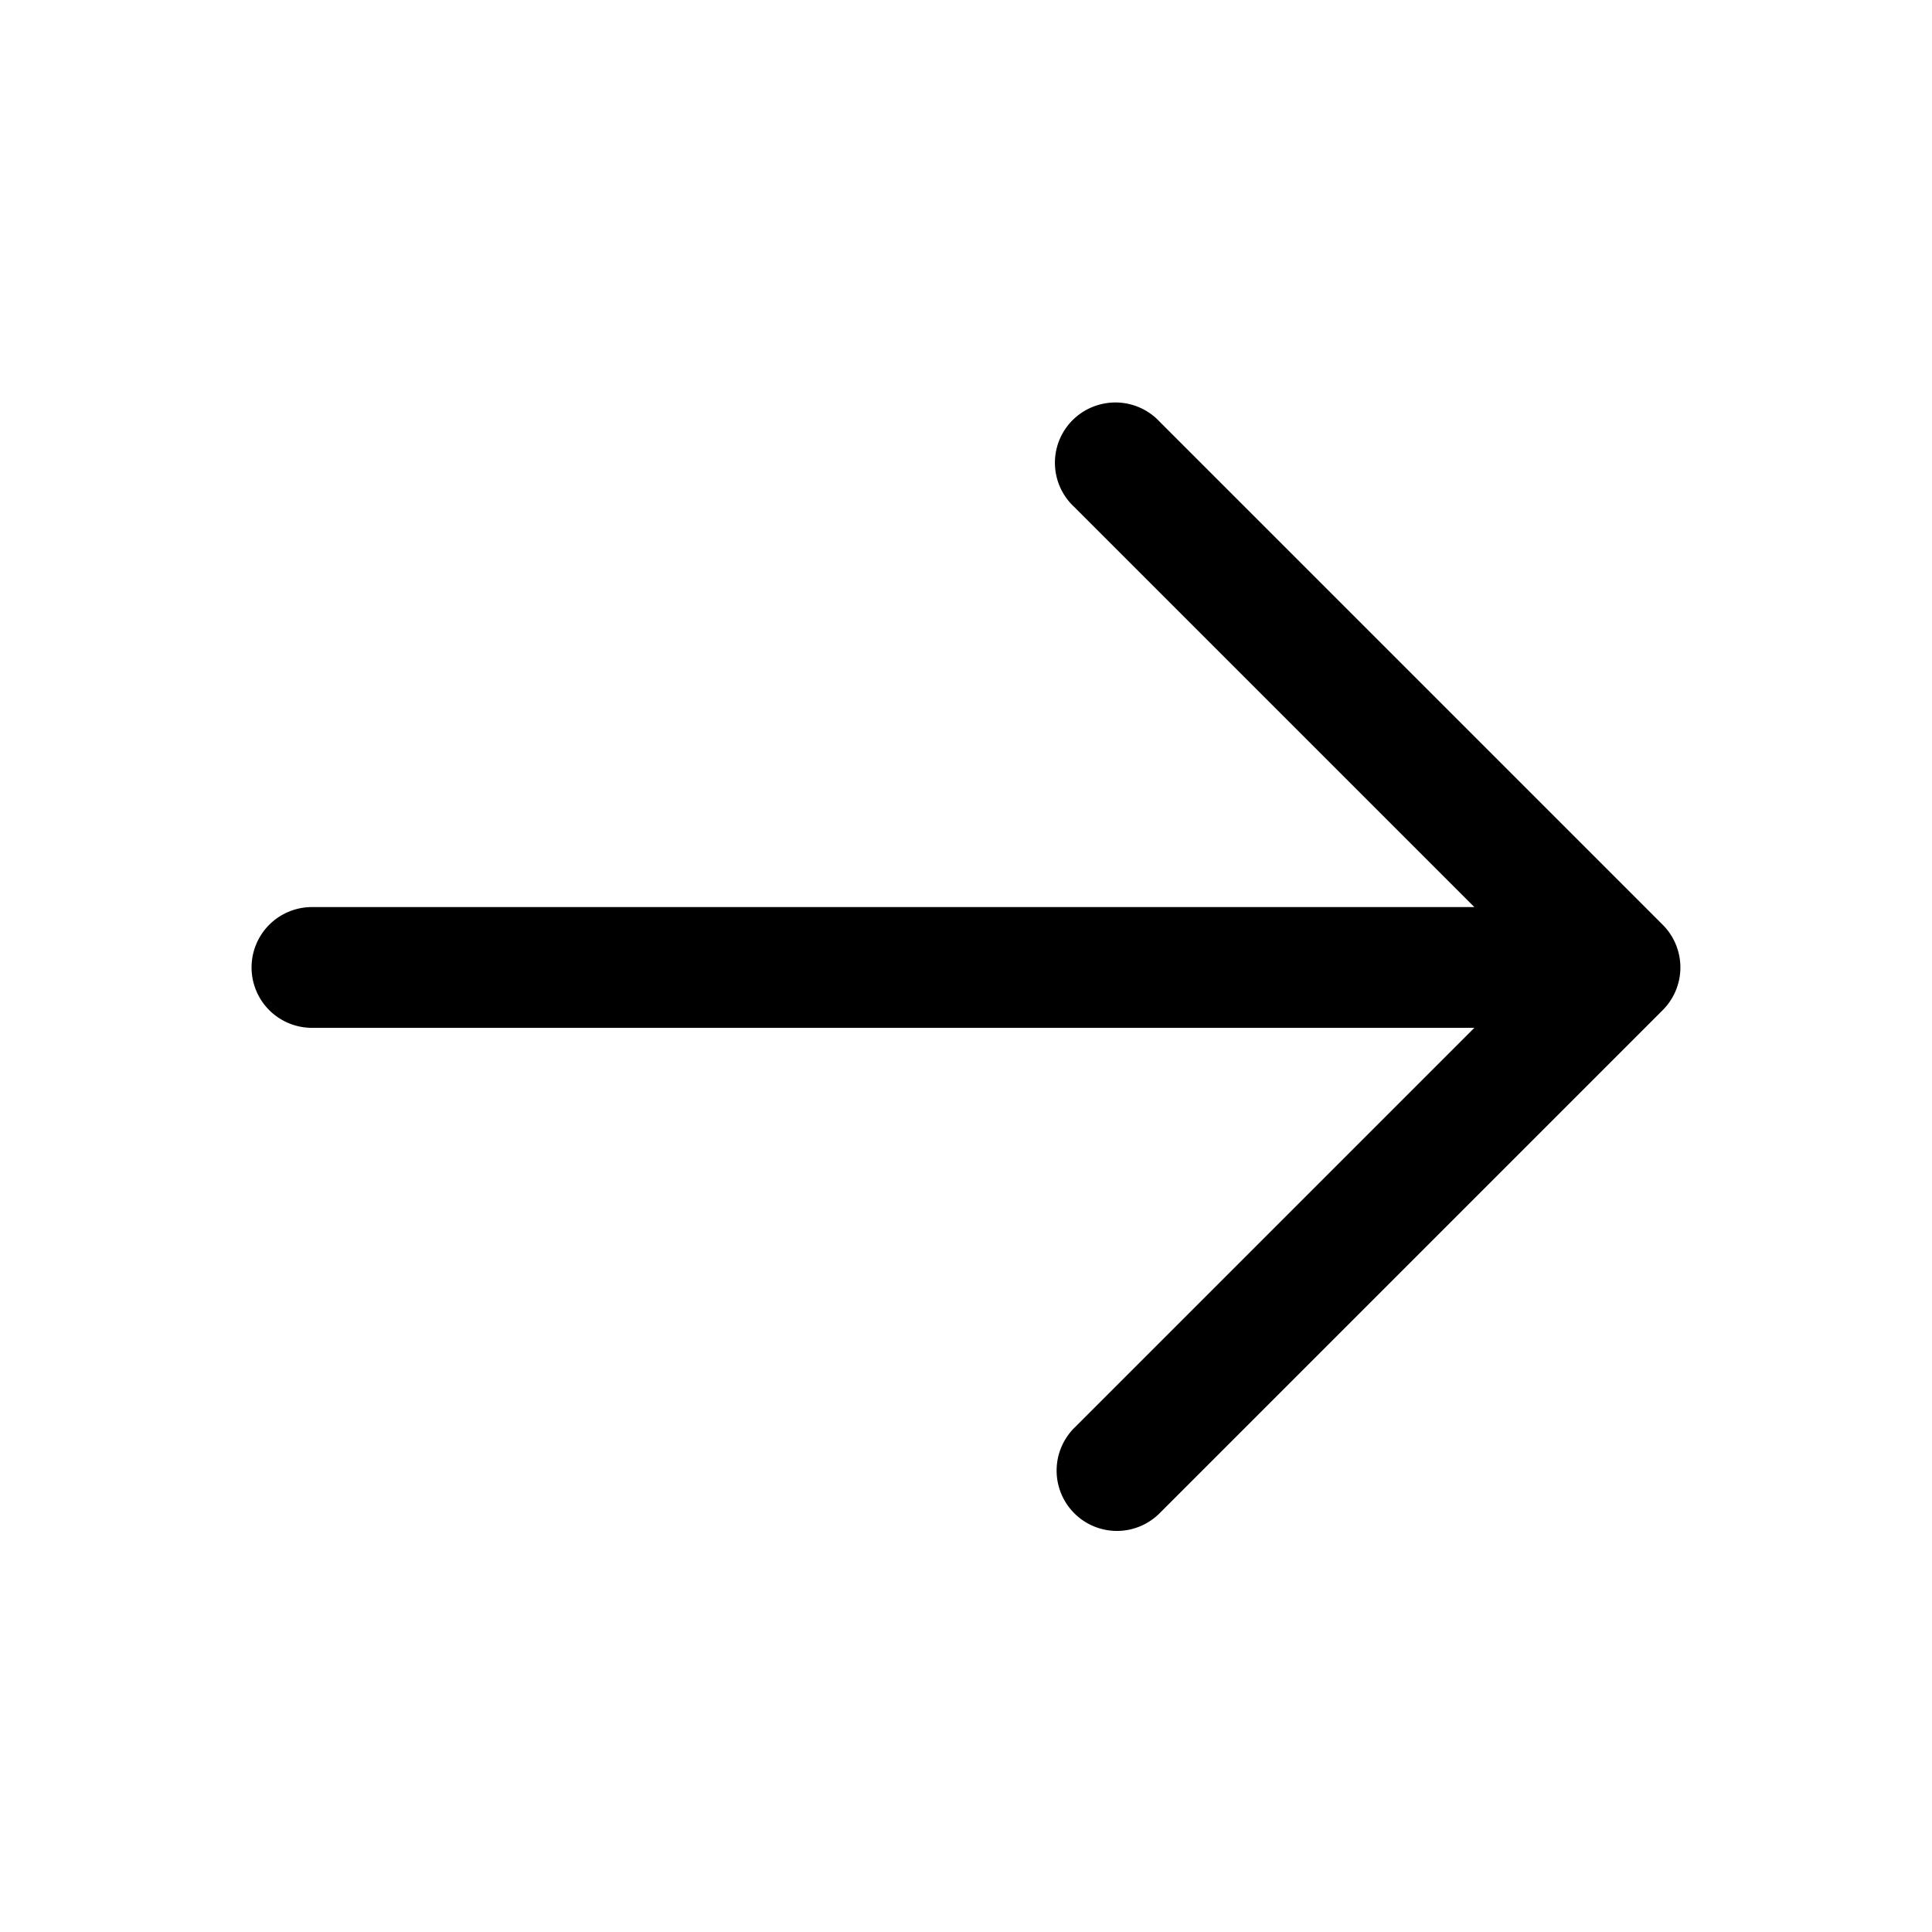 <svg xmlns="http://www.w3.org/2000/svg" width="24" height="24" viewBox="0 0 24 24"><path d="M13.345 18.798a.75.75 0 0 1 0-1.06l4.97-4.97H3.875a.75.75 0 1 1 0-1.5h14.44l-4.97-4.97a.748.748 0 0 1 .326-1.275.75.75 0 0 1 .734.215l6.25 6.25a.75.75 0 0 1 0 1.06l-6.25 6.25a.749.749 0 0 1-1.06 0Z"/></svg>